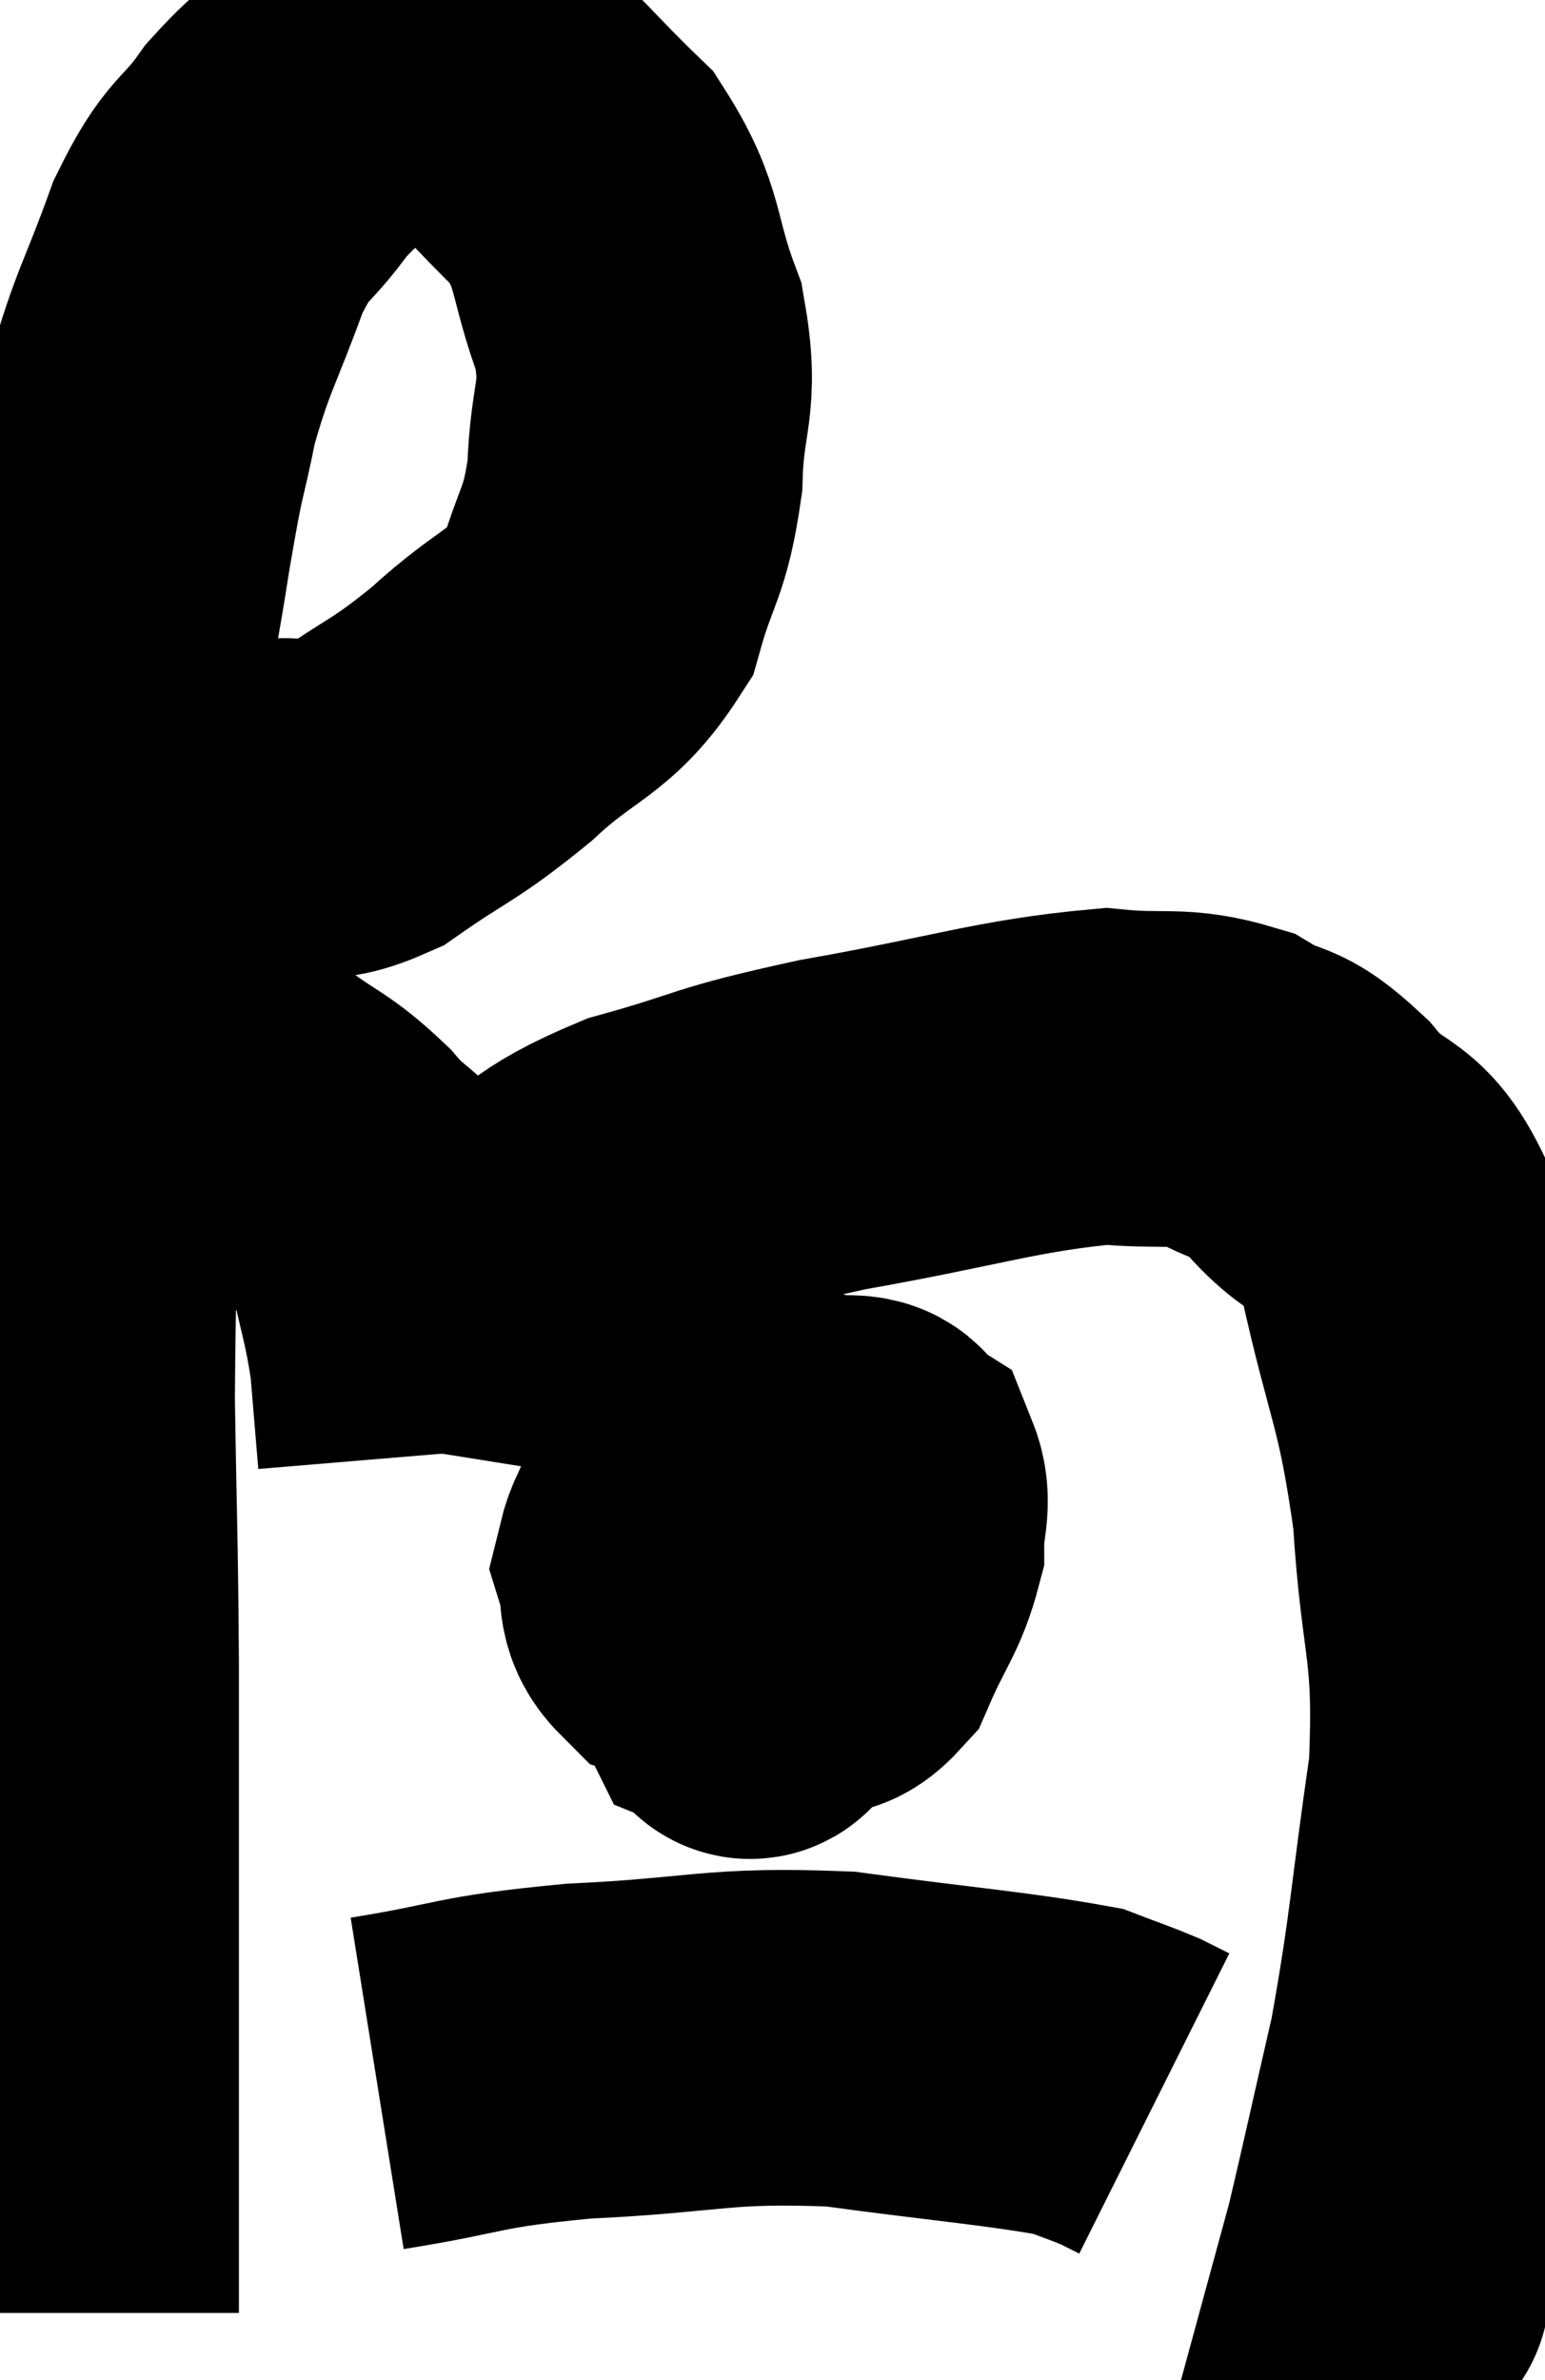 <svg xmlns="http://www.w3.org/2000/svg" viewBox="8 5.085 23.022 35.455" width="23.022" height="35.455"><path d="M 10.08 16.92 C 11.07 17.01, 11.235 17.085, 12.06 17.1 C 12.72 17.04, 12.6 17.325, 13.38 16.98 C 14.28 16.35, 14.295 16.44, 15.18 15.72 C 16.05 14.91, 16.35 14.985, 16.92 14.1 C 17.19 13.14, 17.31 13.215, 17.46 12.18 C 17.49 11.07, 17.715 11.07, 17.52 9.96 C 17.1 8.85, 17.265 8.655, 16.68 7.74 C 15.93 7.02, 15.72 6.705, 15.18 6.3 C 14.85 6.21, 14.97 6.135, 14.52 6.12 C 13.95 6.18, 13.98 5.94, 13.38 6.24 C 12.75 6.78, 12.69 6.69, 12.12 7.32 C 11.61 8.04, 11.565 7.815, 11.1 8.76 C 10.68 9.93, 10.575 9.99, 10.26 11.1 C 10.05 12.15, 10.095 11.7, 9.84 13.2 C 9.54 15.15, 9.42 15.18, 9.24 17.1 C 9.18 18.99, 9.18 18.675, 9.12 20.88 C 9.06 23.4, 9.015 23.685, 9 25.92 C 9.03 27.87, 9.045 27.84, 9.06 29.82 C 9.06 31.83, 9.06 31.995, 9.06 33.84 C 9.06 35.52, 9.06 35.82, 9.06 37.2 C 9.06 38.28, 9.06 38.775, 9.06 39.36 C 9.06 39.45, 9.06 39.495, 9.06 39.54 C 9.06 39.54, 9.06 39.54, 9.06 39.54 L 9.06 39.54" fill="none" stroke="black" stroke-width="5"></path><path d="M 9.06 20.82 C 9.39 20.85, 9.06 20.7, 9.72 20.88 C 10.71 21.21, 10.905 21.15, 11.7 21.54 C 12.3 21.99, 12.36 21.93, 12.9 22.44 C 13.38 23.01, 13.53 22.86, 13.86 23.58 C 14.04 24.45, 14.1 24.525, 14.22 25.32 C 14.28 26.04, 14.31 26.4, 14.34 26.76 C 14.34 26.76, 14.34 26.76, 14.34 26.76 C 14.34 26.76, 14.34 26.76, 14.34 26.76 C 14.34 26.76, 14.34 26.76, 14.34 26.76 L 14.34 26.76" fill="none" stroke="black" stroke-width="5"></path><path d="M 14.34 26.7 C 14.46 25.95, 14.28 25.905, 14.58 25.2 C 15.06 24.54, 14.79 24.525, 15.54 23.88 C 16.56 23.25, 16.365 23.13, 17.58 22.62 C 18.99 22.23, 18.675 22.215, 20.4 21.84 C 22.44 21.48, 23.01 21.255, 24.48 21.12 C 25.38 21.21, 25.53 21.075, 26.28 21.3 C 26.88 21.66, 26.82 21.405, 27.48 22.02 C 28.2 22.89, 28.35 22.365, 28.92 23.76 C 29.34 25.68, 29.49 25.665, 29.76 27.6 C 29.88 29.55, 30.09 29.49, 30 31.5 C 29.7 33.57, 29.715 33.885, 29.4 35.64 C 29.07 37.08, 28.95 37.635, 28.74 38.52 C 28.65 38.85, 28.605 39.015, 28.56 39.18 C 28.56 39.18, 28.56 39.18, 28.56 39.18 C 28.56 39.18, 28.635 39.135, 28.56 39.18 L 28.26 39.36" fill="none" stroke="black" stroke-width="5"></path><path d="M 18.6 27.18 C 18.24 27.78, 18 27.885, 17.88 28.38 C 18 28.77, 17.865 28.905, 18.12 29.16 C 18.51 29.28, 18.42 29.535, 18.9 29.4 C 19.47 29.01, 19.68 29.055, 20.04 28.62 C 20.19 28.14, 20.325 28.065, 20.34 27.66 C 20.22 27.33, 20.31 27.225, 20.1 27 C 19.8 26.88, 19.965 26.64, 19.5 26.76 C 18.87 27.12, 18.615 27.06, 18.24 27.48 C 18.12 27.96, 17.895 27.99, 18 28.44 C 18.33 28.86, 18.225 29.01, 18.66 29.28 C 19.2 29.4, 19.29 29.475, 19.74 29.52 C 20.1 29.49, 20.13 29.82, 20.46 29.46 C 20.76 28.77, 20.91 28.65, 21.06 28.08 C 21.06 27.63, 21.18 27.48, 21.06 27.18 C 20.82 27.03, 20.985 26.865, 20.58 26.88 C 20.01 27.06, 19.905 26.7, 19.44 27.24 C 19.08 28.14, 18.84 28.35, 18.72 29.04 C 18.84 29.52, 18.825 29.73, 18.96 30 C 19.11 30.06, 19.155 30.51, 19.26 30.12 C 19.32 29.28, 19.35 29.025, 19.38 28.44 C 19.38 28.11, 19.38 27.945, 19.38 27.78 C 19.38 27.78, 19.605 27.675, 19.38 27.78 C 18.93 27.99, 18.675 27.855, 18.48 28.2 C 18.54 28.68, 18.51 28.875, 18.6 29.16 L 18.84 29.34" fill="none" stroke="black" stroke-width="5"></path><path d="M 13.62 36.12 C 15.12 35.88, 14.895 35.805, 16.62 35.64 C 18.57 35.55, 18.66 35.385, 20.52 35.46 C 22.29 35.7, 22.98 35.745, 24.06 35.94 C 24.45 36.09, 24.555 36.12, 24.84 36.24 L 25.2 36.42" fill="none" stroke="black" stroke-width="5"></path></svg>